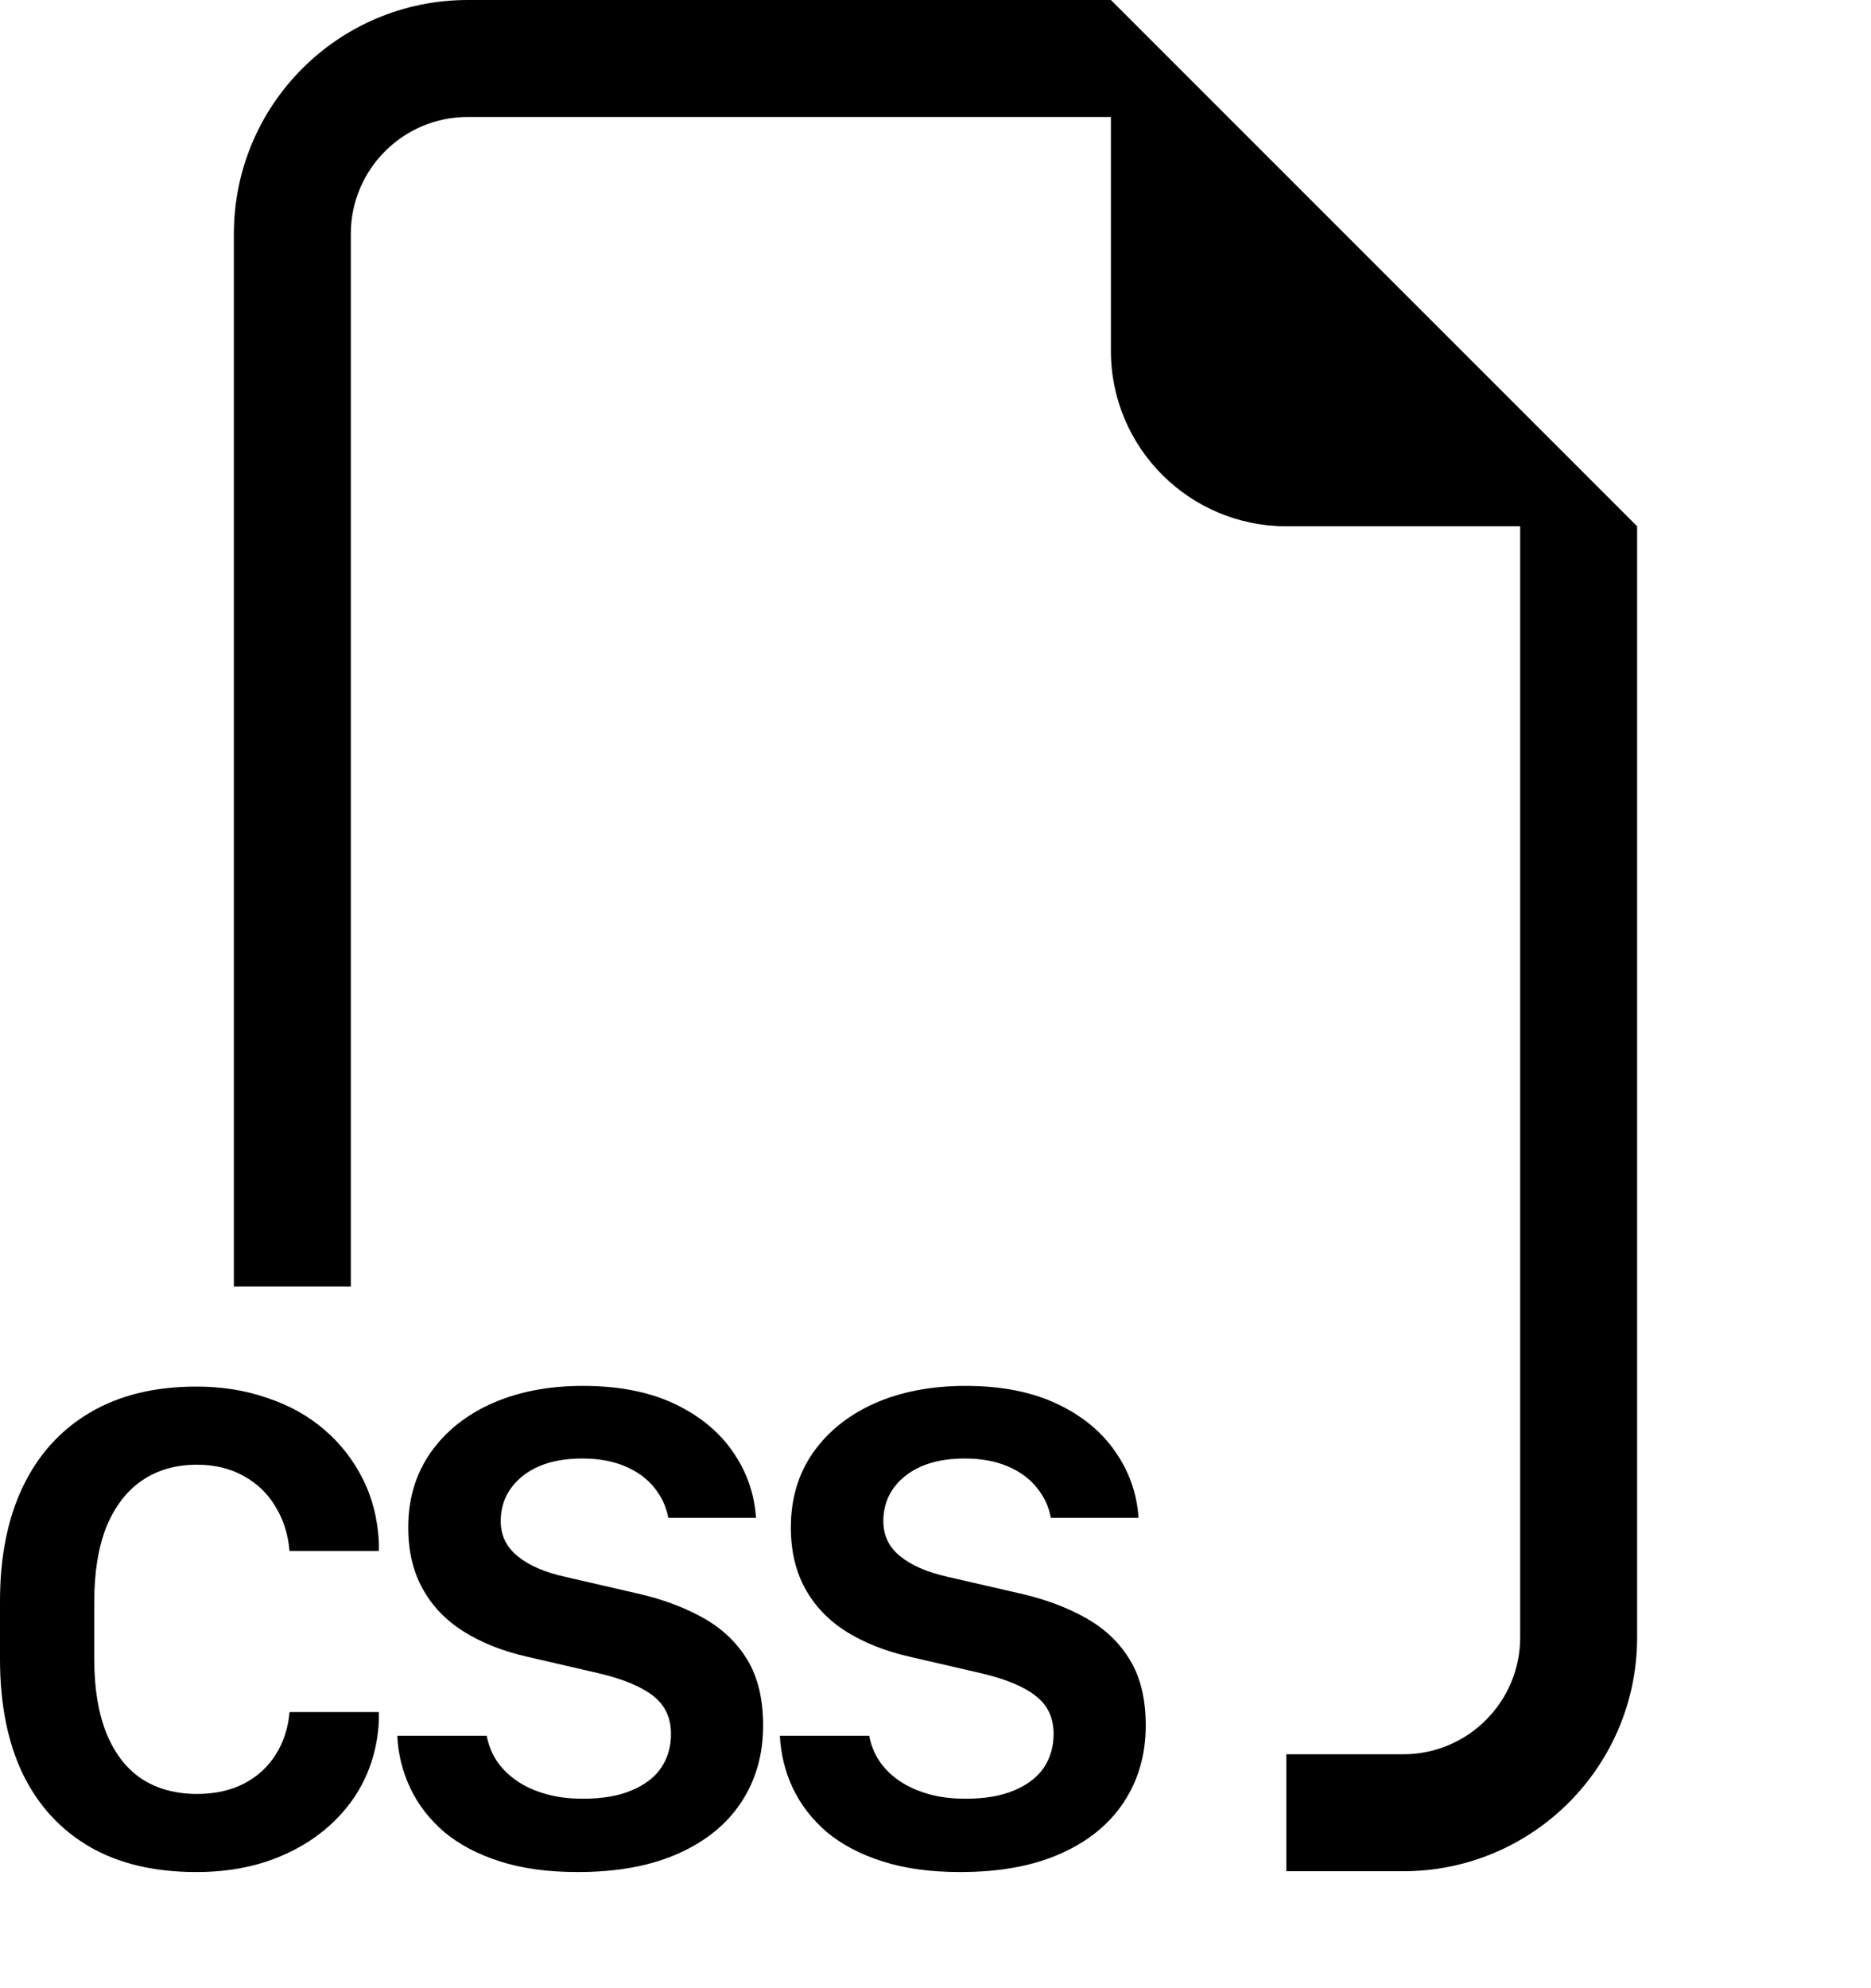 <svg width="16" height="17" viewBox="0 0 16 17" fill="none" xmlns="http://www.w3.org/2000/svg">
<path fill-rule="evenodd" clip-rule="evenodd" d="M14 4.5V14C14 15.105 13.105 16 12 16H11V15H12C12.552 15 13 14.552 13 14V4.5H11C10.172 4.5 9.5 3.828 9.5 3V1H4C3.448 1 3 1.448 3 2V11H2V2C2 0.895 2.895 0 4 0H9.5L14 4.5ZM3.397 14.841C3.405 14.999 3.442 15.149 3.509 15.29C3.575 15.43 3.672 15.555 3.799 15.665C3.928 15.772 4.087 15.856 4.276 15.916C4.466 15.977 4.687 16.007 4.941 16.007C5.279 16.007 5.565 15.954 5.8 15.849C6.036 15.744 6.216 15.597 6.339 15.41C6.464 15.22 6.526 15.001 6.526 14.753C6.526 14.529 6.481 14.342 6.392 14.194C6.302 14.045 6.177 13.926 6.017 13.836C5.856 13.745 5.668 13.674 5.451 13.625L4.83 13.482C4.656 13.443 4.521 13.384 4.426 13.306C4.33 13.228 4.282 13.128 4.282 13.007C4.282 12.851 4.344 12.723 4.467 12.623C4.592 12.522 4.763 12.471 4.979 12.471C5.122 12.471 5.245 12.494 5.349 12.539C5.452 12.583 5.534 12.644 5.595 12.72C5.657 12.796 5.697 12.882 5.715 12.978H6.465C6.451 12.771 6.385 12.582 6.266 12.412C6.148 12.241 5.981 12.104 5.765 12.002C5.55 11.901 5.29 11.85 4.985 11.85C4.692 11.85 4.434 11.9 4.209 11.999C3.984 12.099 3.809 12.24 3.682 12.421C3.555 12.603 3.491 12.816 3.491 13.06C3.491 13.261 3.532 13.436 3.614 13.584C3.696 13.733 3.813 13.855 3.966 13.951C4.118 14.046 4.298 14.118 4.505 14.165L5.123 14.308C5.33 14.357 5.484 14.421 5.586 14.501C5.687 14.579 5.738 14.688 5.738 14.827C5.738 14.936 5.71 15.033 5.653 15.117C5.597 15.199 5.512 15.263 5.398 15.31C5.287 15.357 5.149 15.38 4.985 15.38C4.868 15.38 4.762 15.367 4.666 15.339C4.57 15.312 4.487 15.274 4.417 15.225C4.347 15.176 4.29 15.12 4.247 15.055C4.204 14.989 4.176 14.917 4.162 14.841H3.397ZM0.806 13.693C0.806 13.445 0.84 13.234 0.908 13.06C0.979 12.886 1.079 12.753 1.21 12.662C1.343 12.57 1.501 12.524 1.685 12.524C1.835 12.524 1.968 12.556 2.083 12.62C2.198 12.683 2.289 12.77 2.355 12.881C2.424 12.993 2.464 13.12 2.476 13.262H3.24V13.227V13.189C3.23 12.99 3.185 12.809 3.103 12.647C3.022 12.485 2.913 12.344 2.774 12.225C2.636 12.106 2.473 12.015 2.285 11.953C2.1 11.888 1.897 11.856 1.679 11.856C1.323 11.856 1.02 11.93 0.768 12.079C0.518 12.227 0.327 12.438 0.196 12.711C0.065 12.985 0 13.311 0 13.69V14.188C0 14.567 0.064 14.892 0.193 15.164C0.324 15.435 0.515 15.644 0.765 15.79C1.015 15.935 1.319 16.007 1.679 16.007C1.972 16.007 2.233 15.953 2.464 15.843C2.694 15.734 2.878 15.582 3.015 15.389C3.151 15.194 3.227 14.969 3.24 14.715V14.677V14.639H2.476C2.464 14.776 2.425 14.897 2.358 15.002C2.292 15.108 2.201 15.191 2.086 15.251C1.971 15.31 1.837 15.339 1.685 15.339C1.499 15.339 1.34 15.295 1.207 15.207C1.076 15.118 0.977 14.987 0.908 14.815C0.84 14.643 0.806 14.434 0.806 14.188V13.693ZM6.78 15.29C6.714 15.149 6.677 14.999 6.669 14.841H7.433C7.447 14.917 7.475 14.989 7.518 15.055C7.561 15.12 7.618 15.176 7.688 15.225C7.759 15.274 7.842 15.312 7.937 15.339C8.033 15.367 8.139 15.38 8.257 15.38C8.421 15.38 8.558 15.357 8.67 15.31C8.783 15.263 8.868 15.199 8.925 15.117C8.981 15.033 9.01 14.936 9.01 14.827C9.01 14.688 8.959 14.579 8.857 14.501C8.756 14.421 8.601 14.357 8.394 14.308L7.776 14.165C7.569 14.118 7.389 14.046 7.237 13.951C7.085 13.855 6.968 13.733 6.886 13.584C6.804 13.436 6.763 13.261 6.763 13.06C6.763 12.816 6.826 12.603 6.953 12.421C7.08 12.24 7.256 12.099 7.48 11.999C7.705 11.9 7.964 11.85 8.257 11.85C8.561 11.85 8.821 11.901 9.036 12.002C9.253 12.104 9.42 12.241 9.537 12.412C9.656 12.582 9.723 12.771 9.736 12.978H8.986C8.969 12.882 8.929 12.796 8.866 12.72C8.806 12.644 8.723 12.583 8.62 12.539C8.516 12.494 8.393 12.471 8.251 12.471C8.034 12.471 7.863 12.522 7.738 12.623C7.615 12.723 7.554 12.851 7.554 13.007C7.554 13.128 7.601 13.228 7.697 13.306C7.793 13.384 7.928 13.443 8.101 13.482L8.723 13.625C8.939 13.674 9.128 13.745 9.288 13.836C9.448 13.926 9.573 14.045 9.663 14.194C9.753 14.342 9.798 14.529 9.798 14.753C9.798 15.001 9.735 15.22 9.61 15.41C9.487 15.597 9.307 15.744 9.071 15.849C8.837 15.954 8.551 16.007 8.213 16.007C7.959 16.007 7.737 15.977 7.548 15.916C7.358 15.856 7.199 15.772 7.07 15.665C6.943 15.555 6.847 15.43 6.78 15.29Z" fill="black"/>
</svg>
